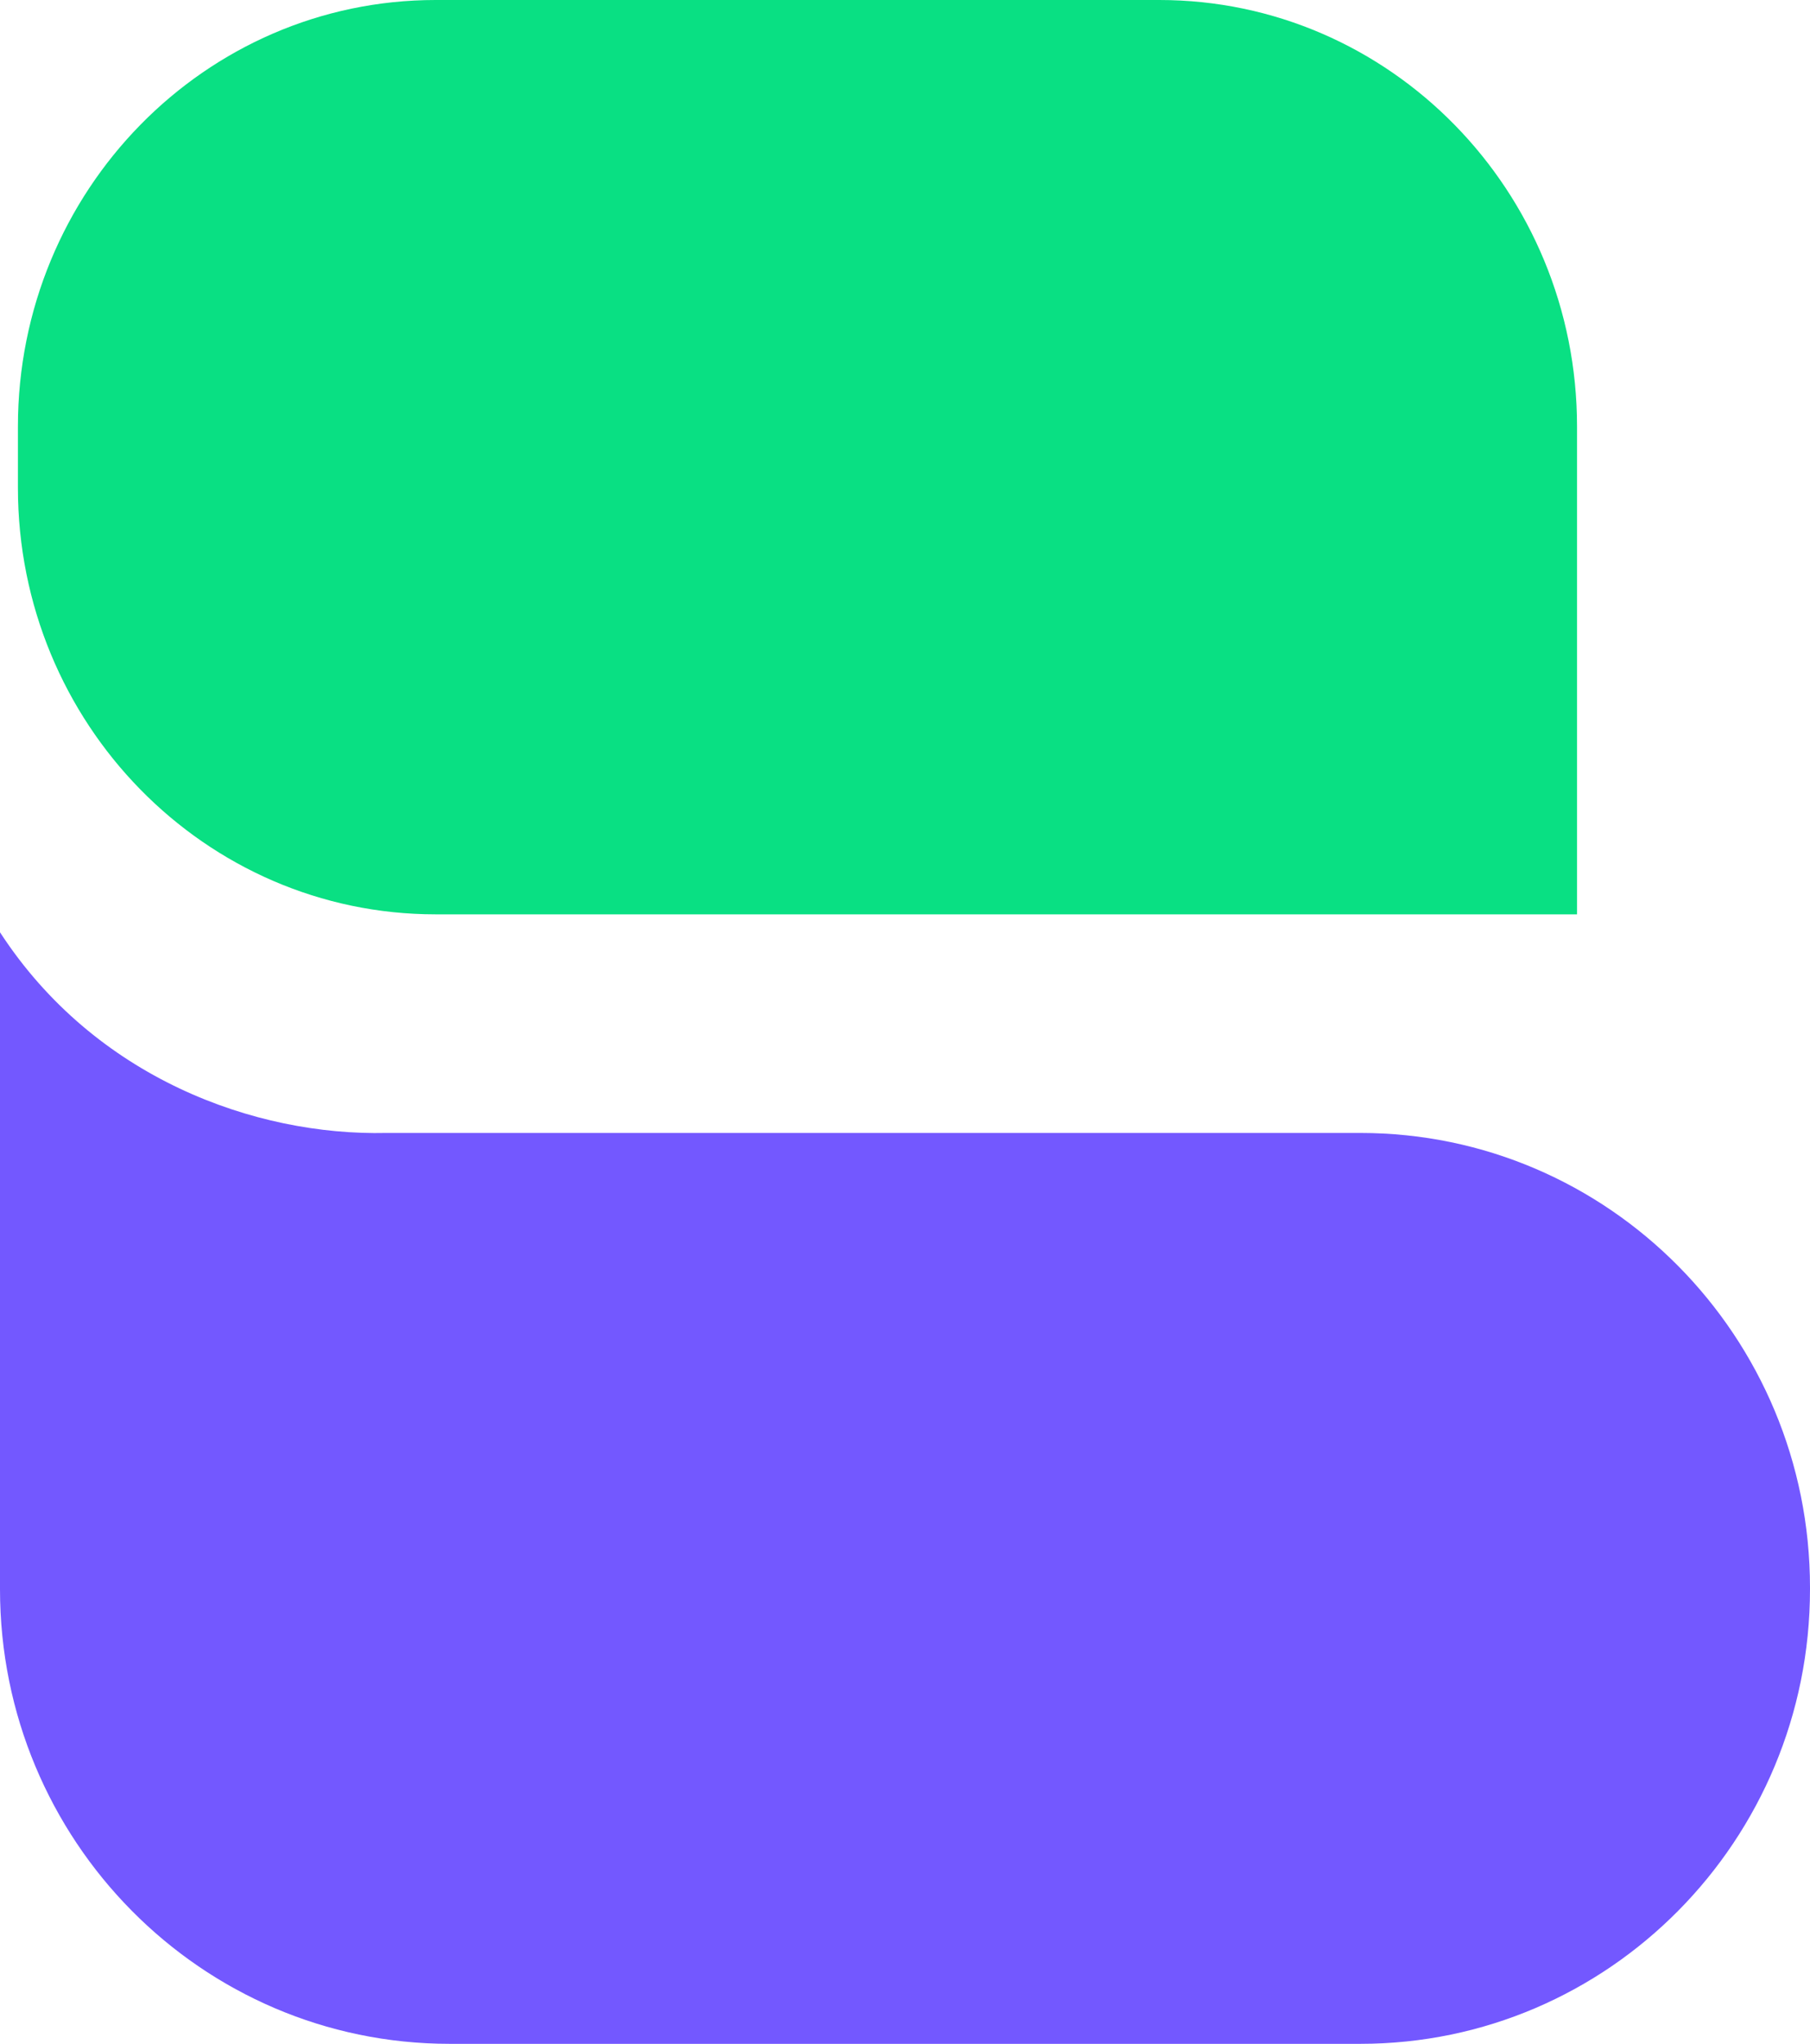 <?xml version="1.0" encoding="UTF-8"?>
<svg width="101px" height="114px" viewBox="0 0 101 114" version="1.1" xmlns="http://www.w3.org/2000/svg" xmlns:xlink="http://www.w3.org/1999/xlink">
    <title>编组 15</title>
    <g id="页面-1" stroke="none" stroke-width="1" fill="none" fill-rule="evenodd">
        <g id="桌面端" transform="translate(0, -2557)">
            <g id="编组-15" transform="translate(0, 2557)">
                <path d="M88,51 L24.311,51 C11.437,51 1,40.348 1,27.208 L1,23.792 C1,10.652 11.437,0 24.311,0 L64.689,0 C77.563,0 88,10.652 88,23.792 L88,51 Z" id="Fill-13" fill="#09E083"></path>
                <path d="M75.907,114 L25.093,114 C11.234,114 0,102.647 0,88.642 L0,52 C5.291,60.131 14.224,63.363 21.571,63.193 L75.907,63.193 C89.766,63.193 101,74.546 101,88.551 L101,88.642 C101,102.647 89.766,114 75.907,114" id="Fill-15" fill="#7358FF"></path>
            </g>
        </g>
    </g>
</svg>